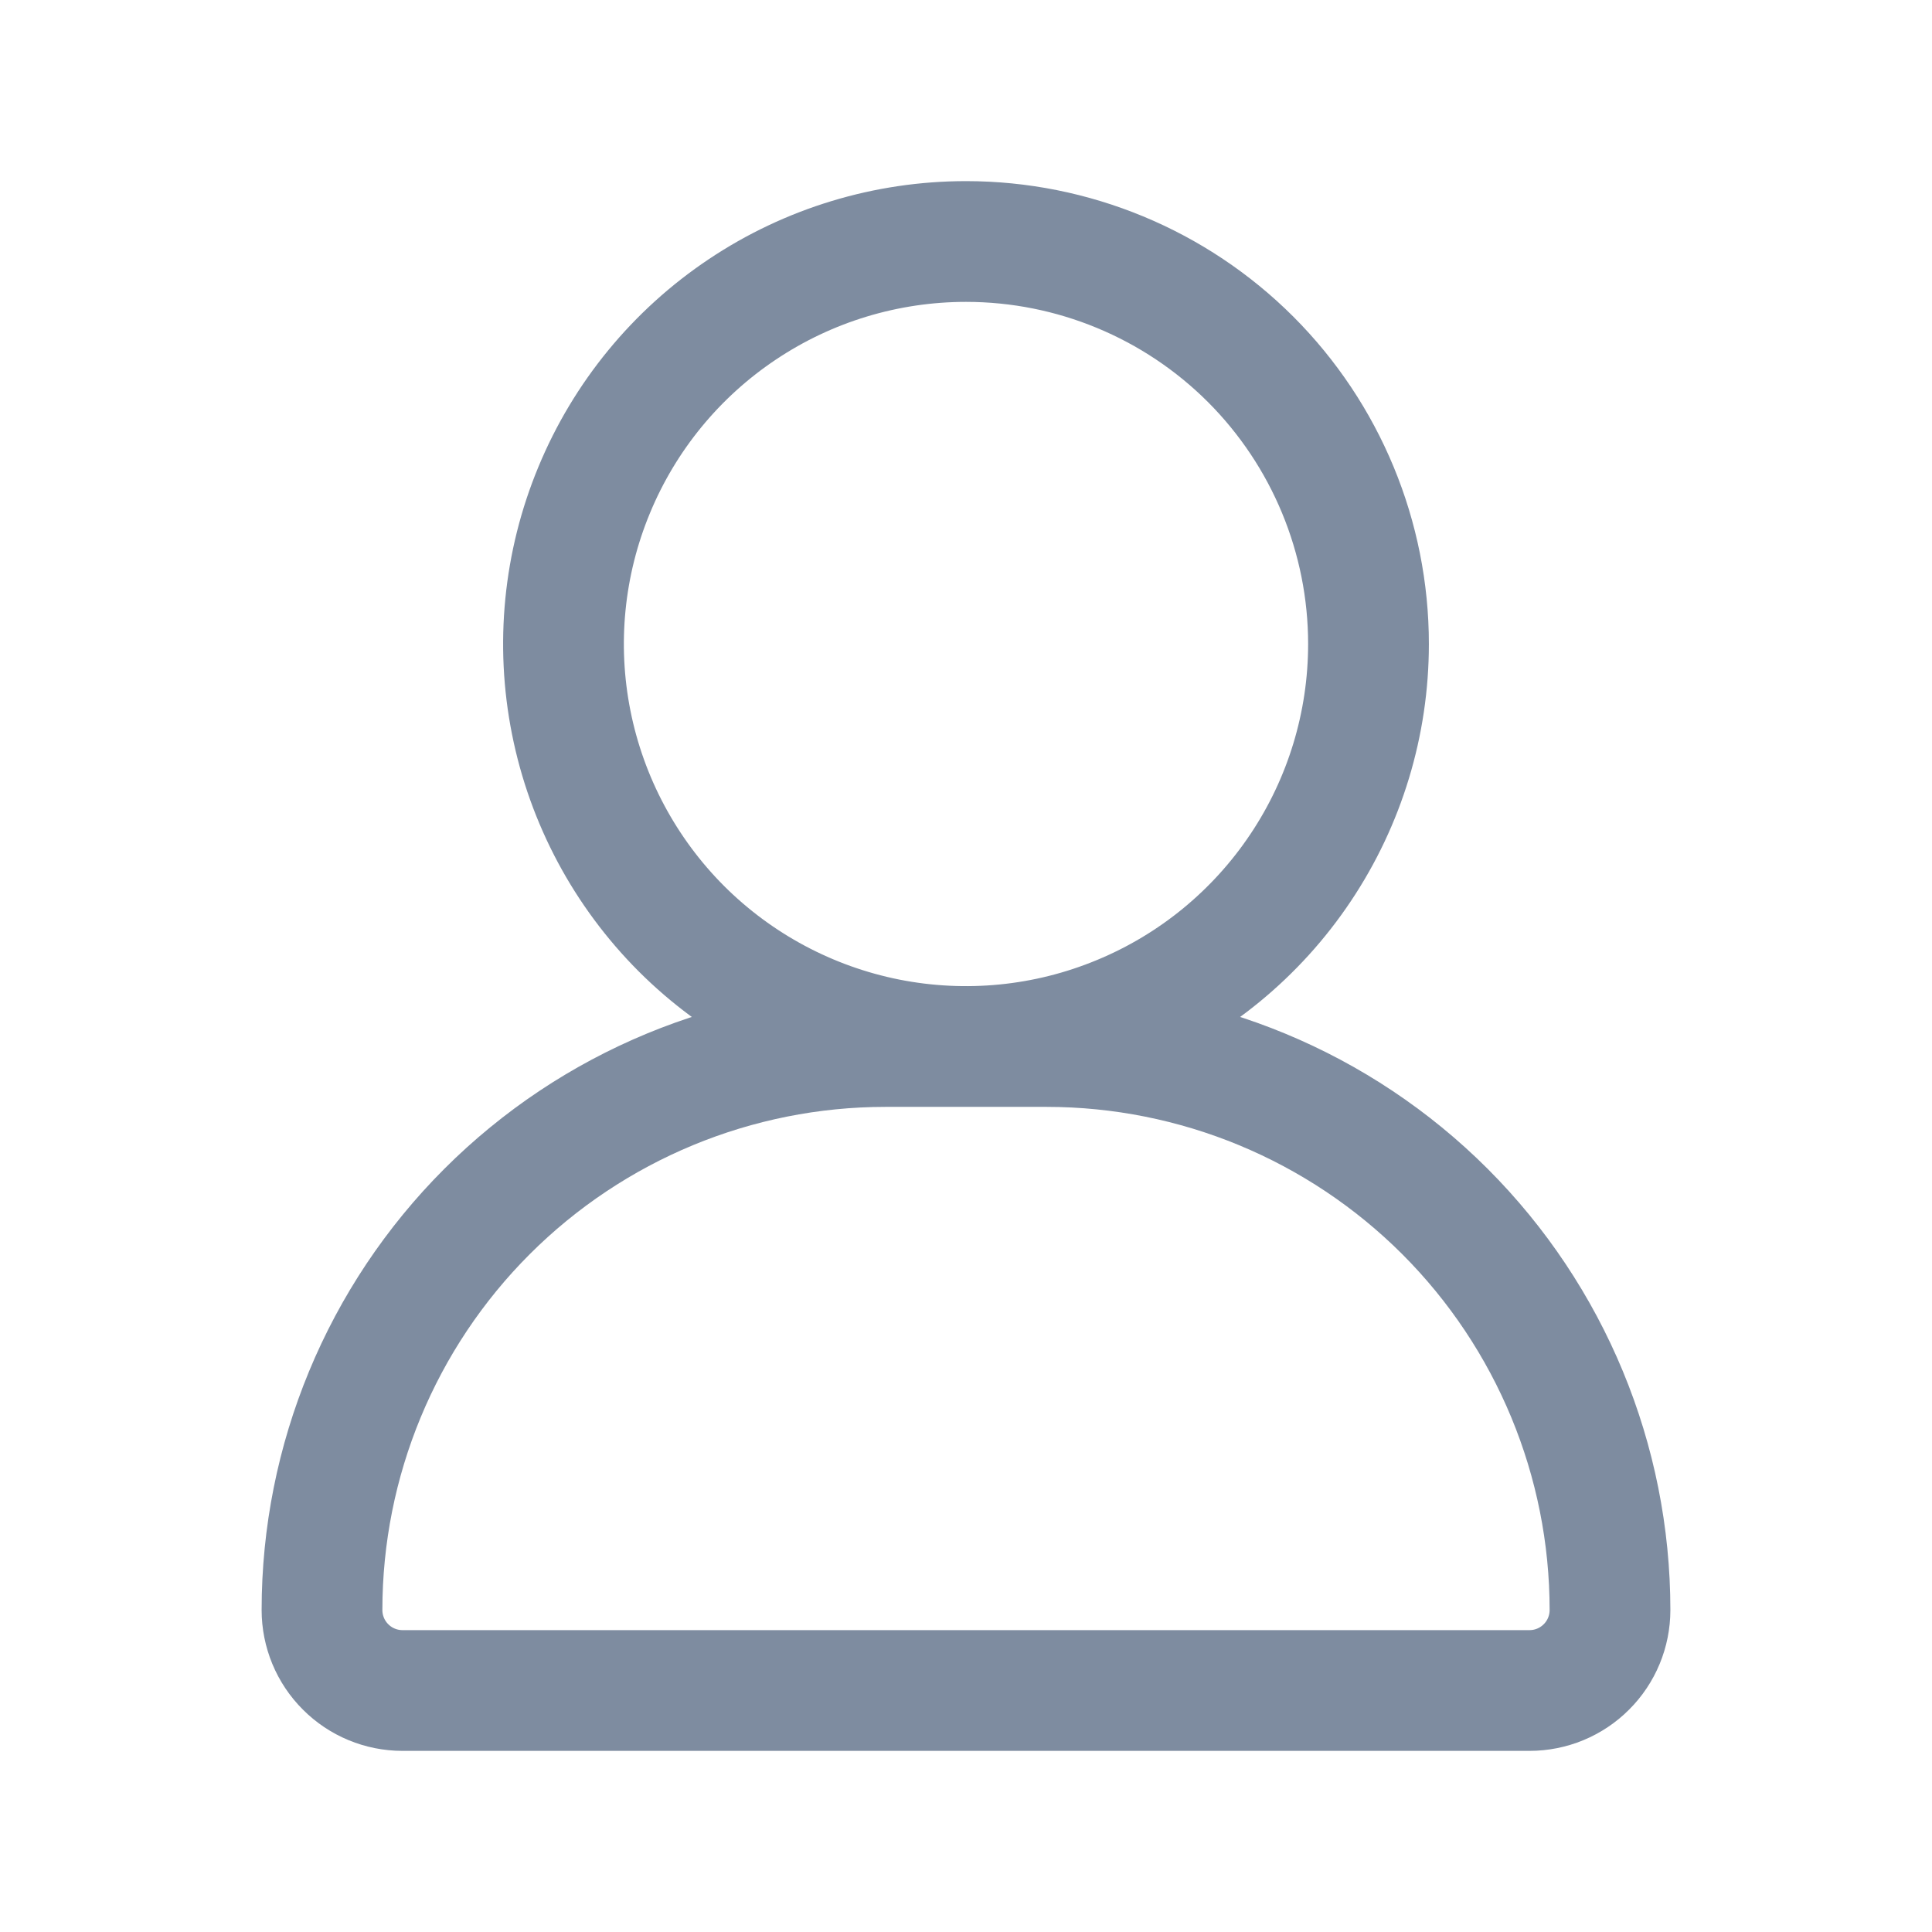 <svg width="24" height="24" viewBox="0 0 24 24" fill="none" xmlns="http://www.w3.org/2000/svg">
<path d="M17 8C17 8.989 16.707 9.956 16.157 10.778C15.608 11.6 14.827 12.241 13.913 12.619C13 12.998 11.995 13.097 11.024 12.904C10.055 12.711 9.164 12.235 8.464 11.536C7.765 10.836 7.289 9.945 7.096 8.975C6.903 8.006 7.002 7 7.381 6.087C7.759 5.173 8.4 4.392 9.222 3.843C10.044 3.293 11.011 3 12 3C13.326 3 14.598 3.527 15.536 4.464C16.473 5.402 17 6.674 17 8ZM13 13H11C9.143 13 7.363 13.738 6.05 15.05C4.737 16.363 4 18.143 4 20V20C4 20.265 4.105 20.52 4.293 20.707C4.48 20.895 4.735 21 5 21H19C19.265 21 19.52 20.895 19.707 20.707C19.895 20.52 20 20.265 20 20C20 18.143 19.262 16.363 17.95 15.05C16.637 13.738 14.857 13 13 13V13Z" stroke="#7E8CA0" stroke-width="1.5" stroke-linecap="round" stroke-linejoin="round"/>
</svg>
